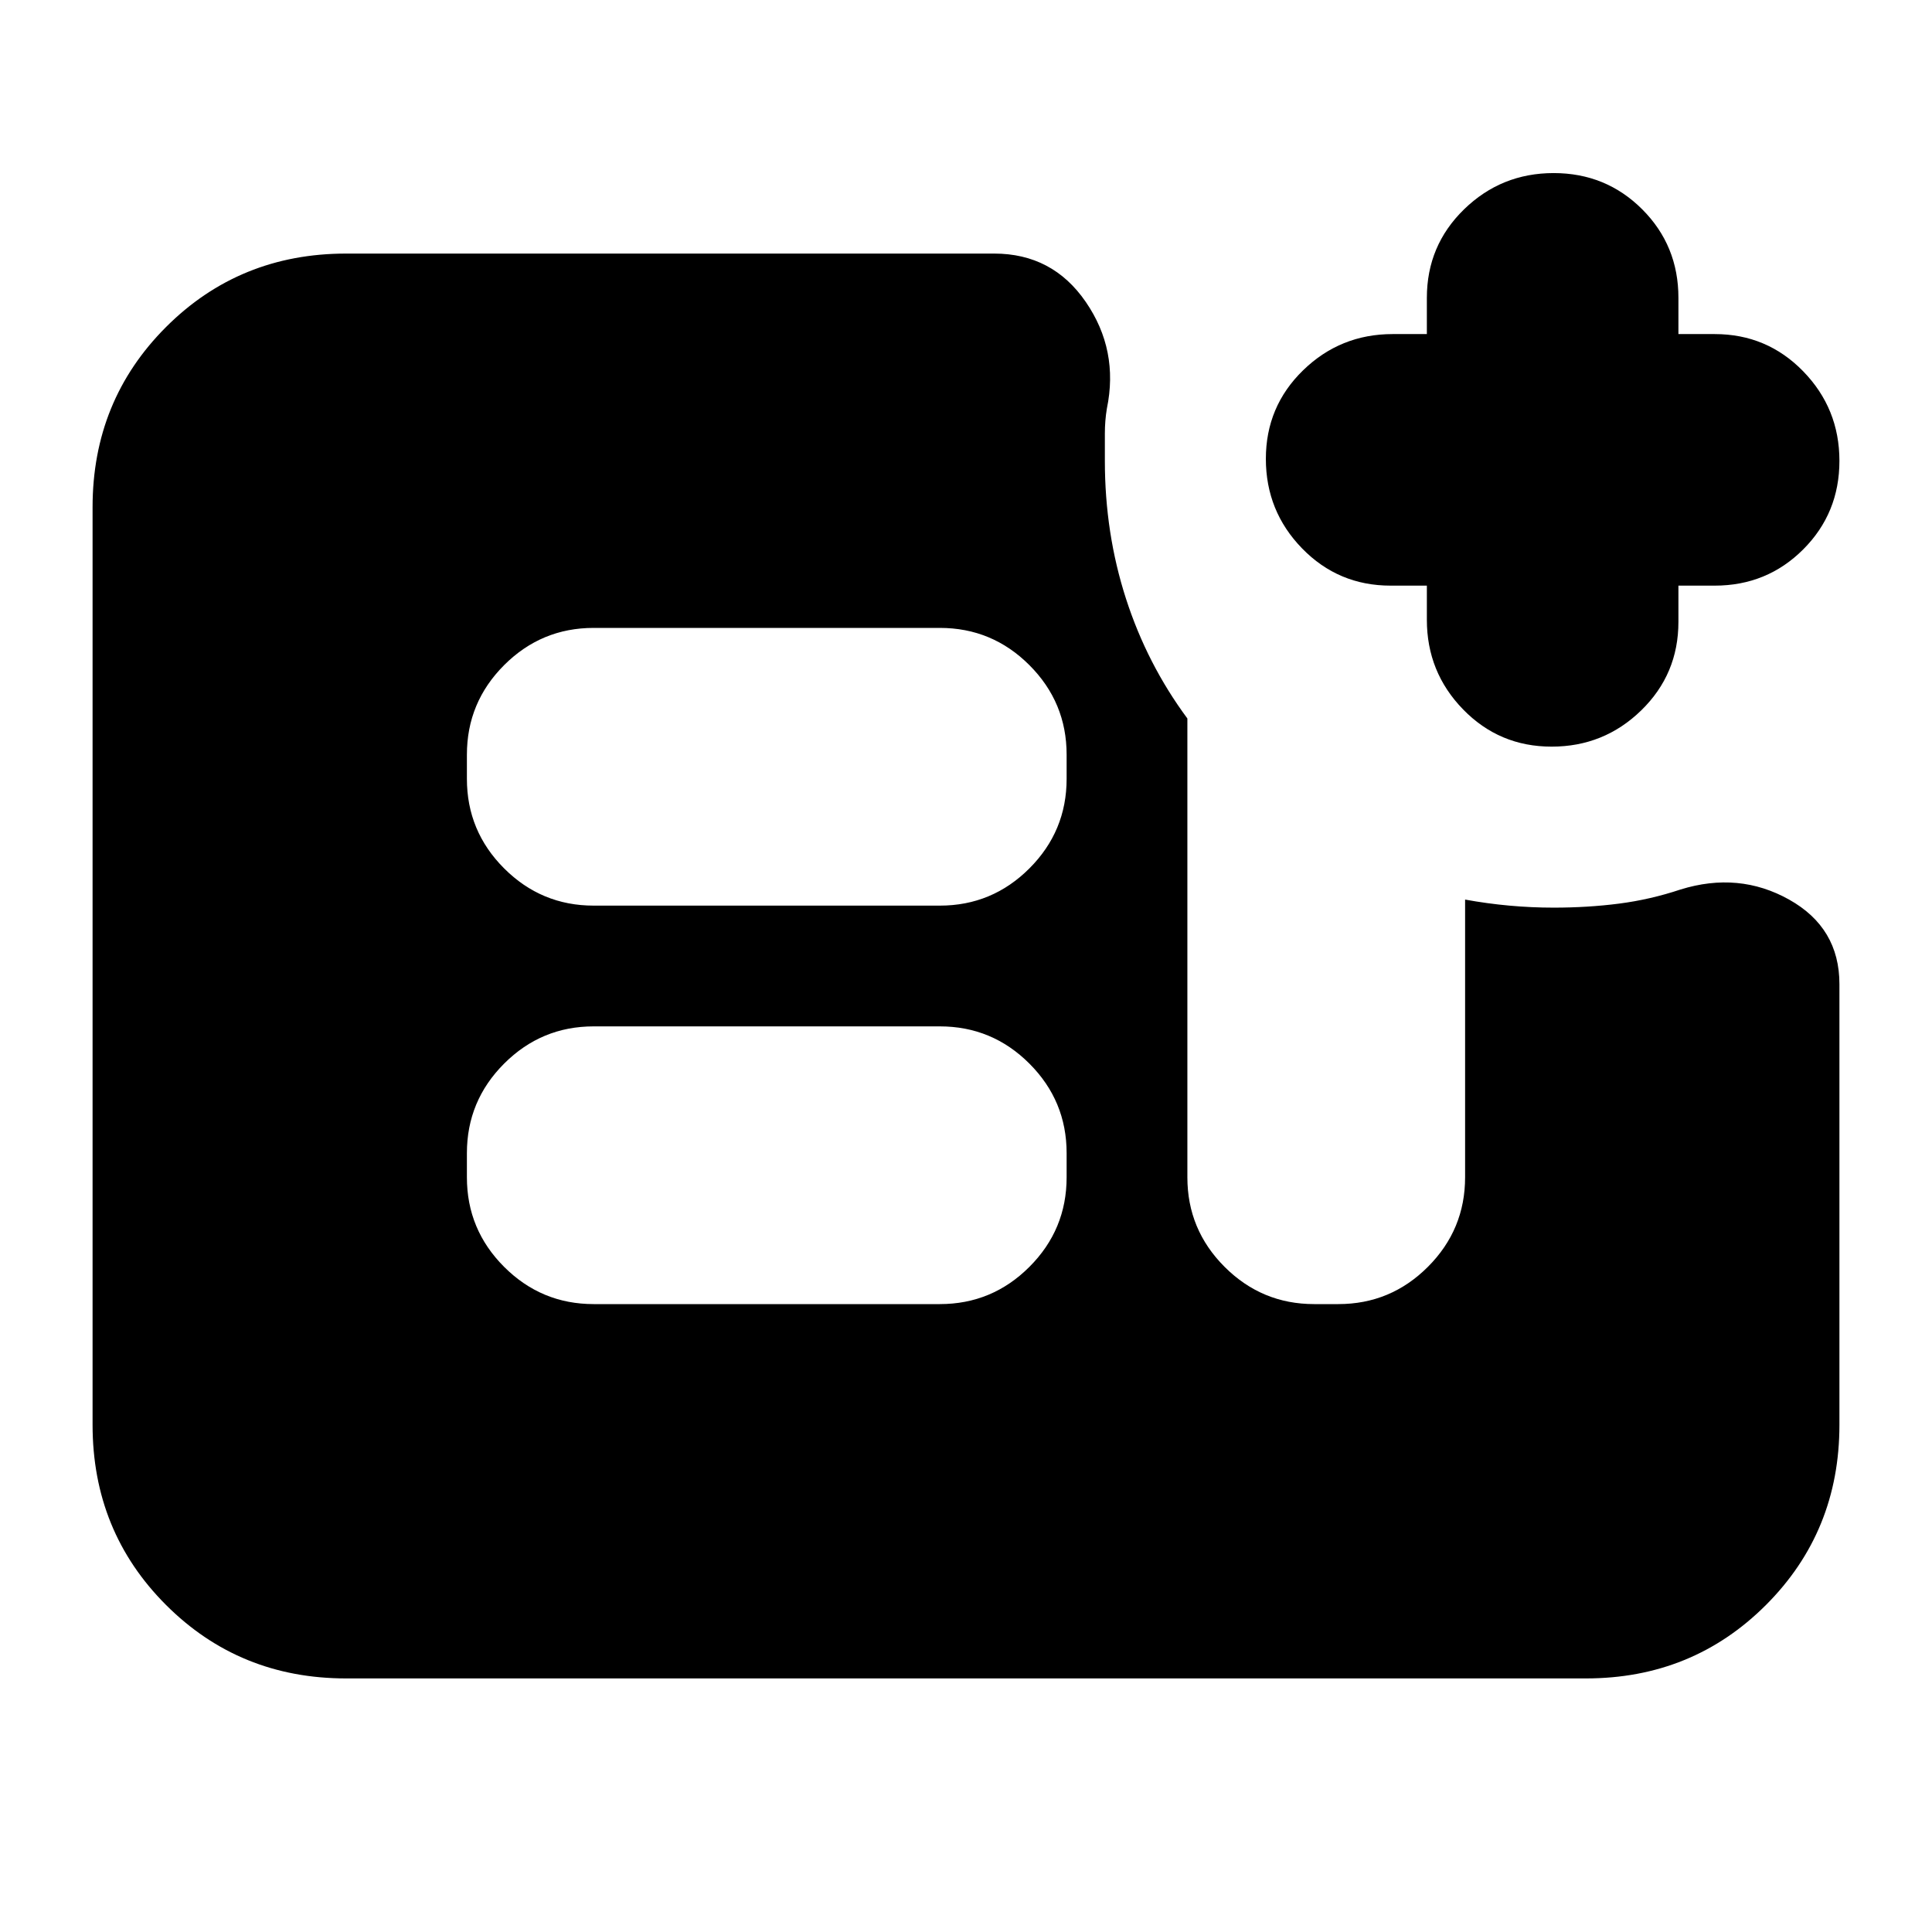 <svg xmlns="http://www.w3.org/2000/svg" height="24" viewBox="0 -960 960 960" width="24"><path d="M709-669h-18q-26 0-44-18.5T629-732q0-26 18.5-44t44.5-18h17v-18q0-26 18.5-44t44.5-18q26 0 44 18t18 44v18h18q26 0 44 18.5t18 44.5q0 26-18 44t-44 18h-18v18q0 26-18.5 44T771-589q-26 0-44-18.5T709-652v-17ZM172-126q-53 0-89.5-36.5T46-252v-456q0-53 36.5-89.5T172-834h322q29 0 45.5 24t10.5 53q-1 6-1 12.5v13.5q0 36 10.5 68.5T590-603v228q0 26 18.5 44.5T653-312h12q26 0 44.5-18.5T728-375v-138q11 2 22 3t22 1q17 0 32.5-2t30.5-7q29-9 54 5t25 42v219q0 53-36.5 89.5T788-126H172Zm123-186h172q26 0 44.5-18.5T530-375v-12q0-26-18.5-44.5T467-450H295q-26 0-44.5 18.5T232-387v12q0 26 18.5 44.5T295-312Zm0-198h172q26 0 44.5-18.5T530-573v-12q0-26-18.5-44.5T467-648H295q-26 0-44.5 18.5T232-585v12q0 26 18.5 44.5T295-510Z"/></svg>